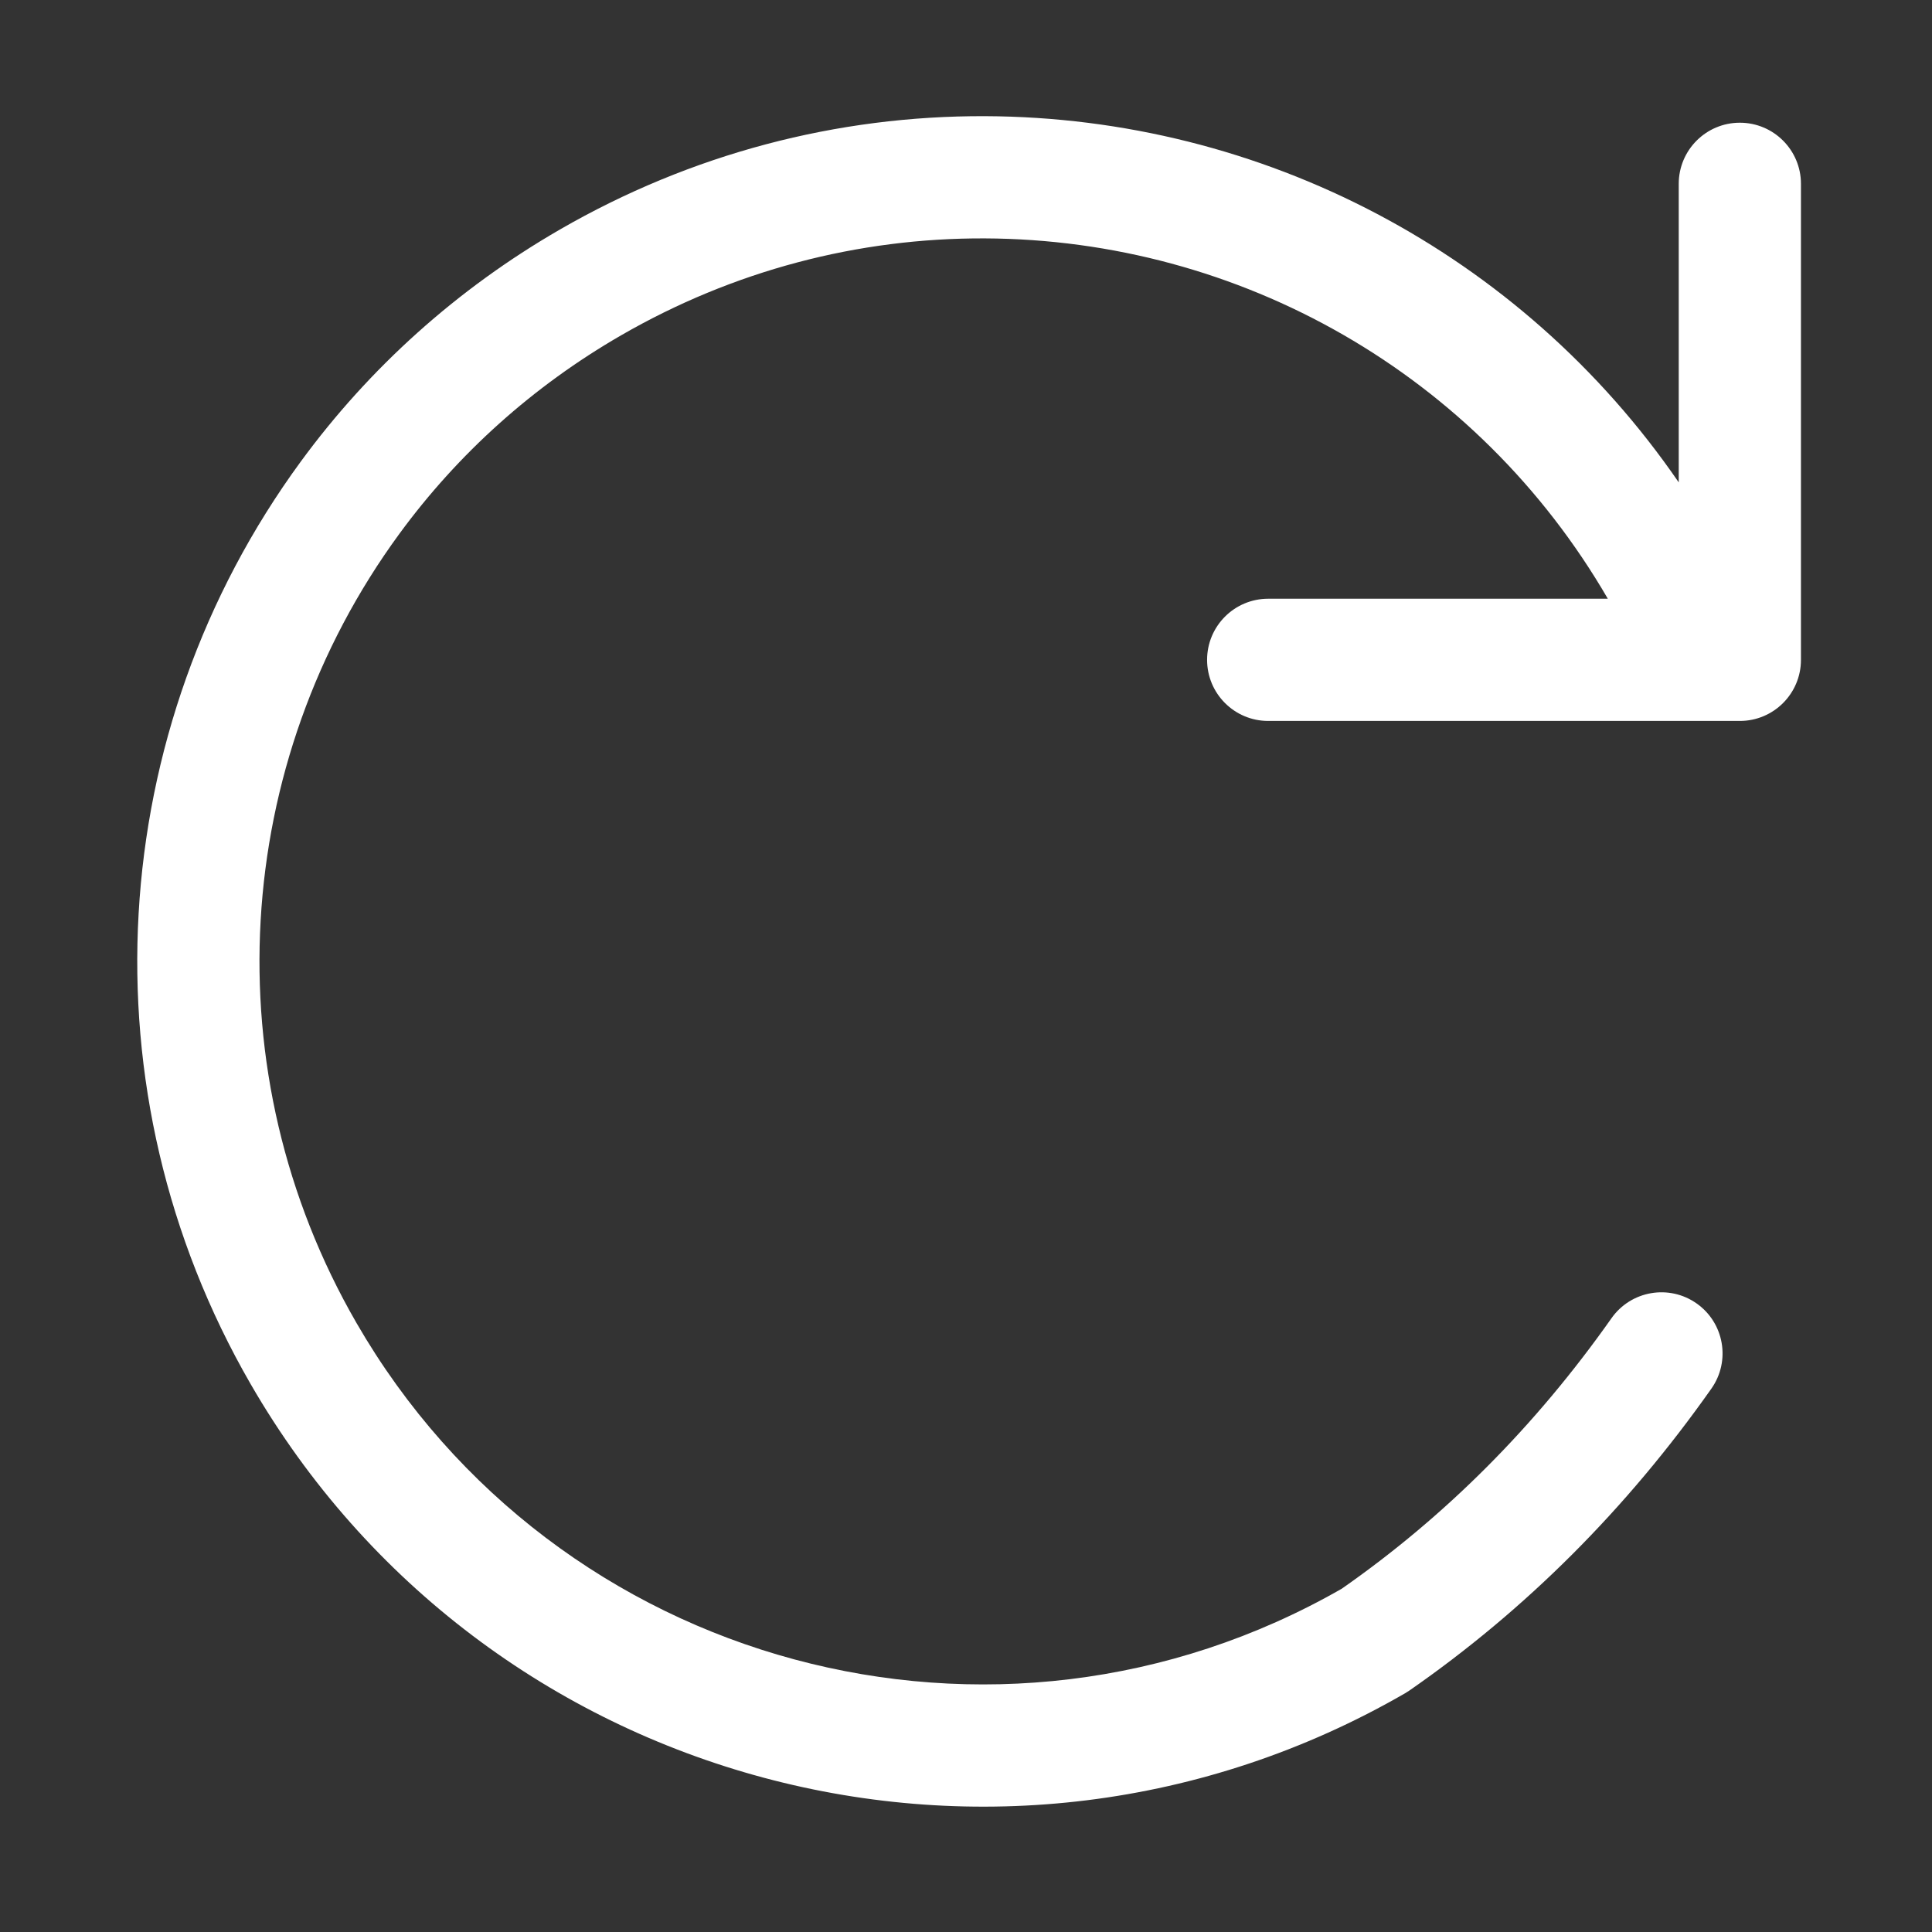 <?xml version="1.0" standalone="no"?><!DOCTYPE svg PUBLIC "-//W3C//DTD SVG 1.1//EN" "http://www.w3.org/Graphics/SVG/1.1/DTD/svg11.dtd"><svg t="1591002422768" class="icon" viewBox="0 0 1024 1024" version="1.1" xmlns="http://www.w3.org/2000/svg" p-id="2365" xmlns:xlink="http://www.w3.org/1999/xlink" width="64" height="64"><rect x="0" y="0" width="1024" height="1024" fill="#333333" stroke="none"/><defs><style type="text/css"></style></defs><path d="M852.172 317.34C783.12 198.27 657.137 126.91 521.926 126.352c-67.133-0.278-133.291 17.06-192.769 51.398-46.667 26.944-86.374 62.699-117.492 105.187-89.047 121.586-99.42 285.412-22.75 418.207 105.58 182.871 339.145 245.781 522.23 140.912 54.983-38.367 102.614-86.111 142.983-143.379 10.306-14.62 30.513-18.117 45.134-7.811 14.62 10.306 18.117 30.513 7.81 45.133-44.96 63.782-98.357 117.18-160.099 160.043l-2.276 1.444c-214.24 123.691-488.19 50.287-611.881-163.953-89.621-155.23-77.495-346.753 26.589-488.87 36.407-49.711 82.87-91.55 137.364-123.011 69.47-40.11 146.906-60.401 225.425-60.077 146.617 0.606 284.044 72.516 367.573 194.094V97.43c0-17.888 14.501-32.388 32.389-32.388 17.888 0 32.388 14.5 32.388 32.388v252.298c0 17.887-14.5 32.388-32.388 32.388h-249.98c-17.888 0-32.39-14.5-32.39-32.388 0-17.888 14.502-32.389 32.39-32.389h179.996z" p-id="2366" fill="#ffffff"></path></svg>